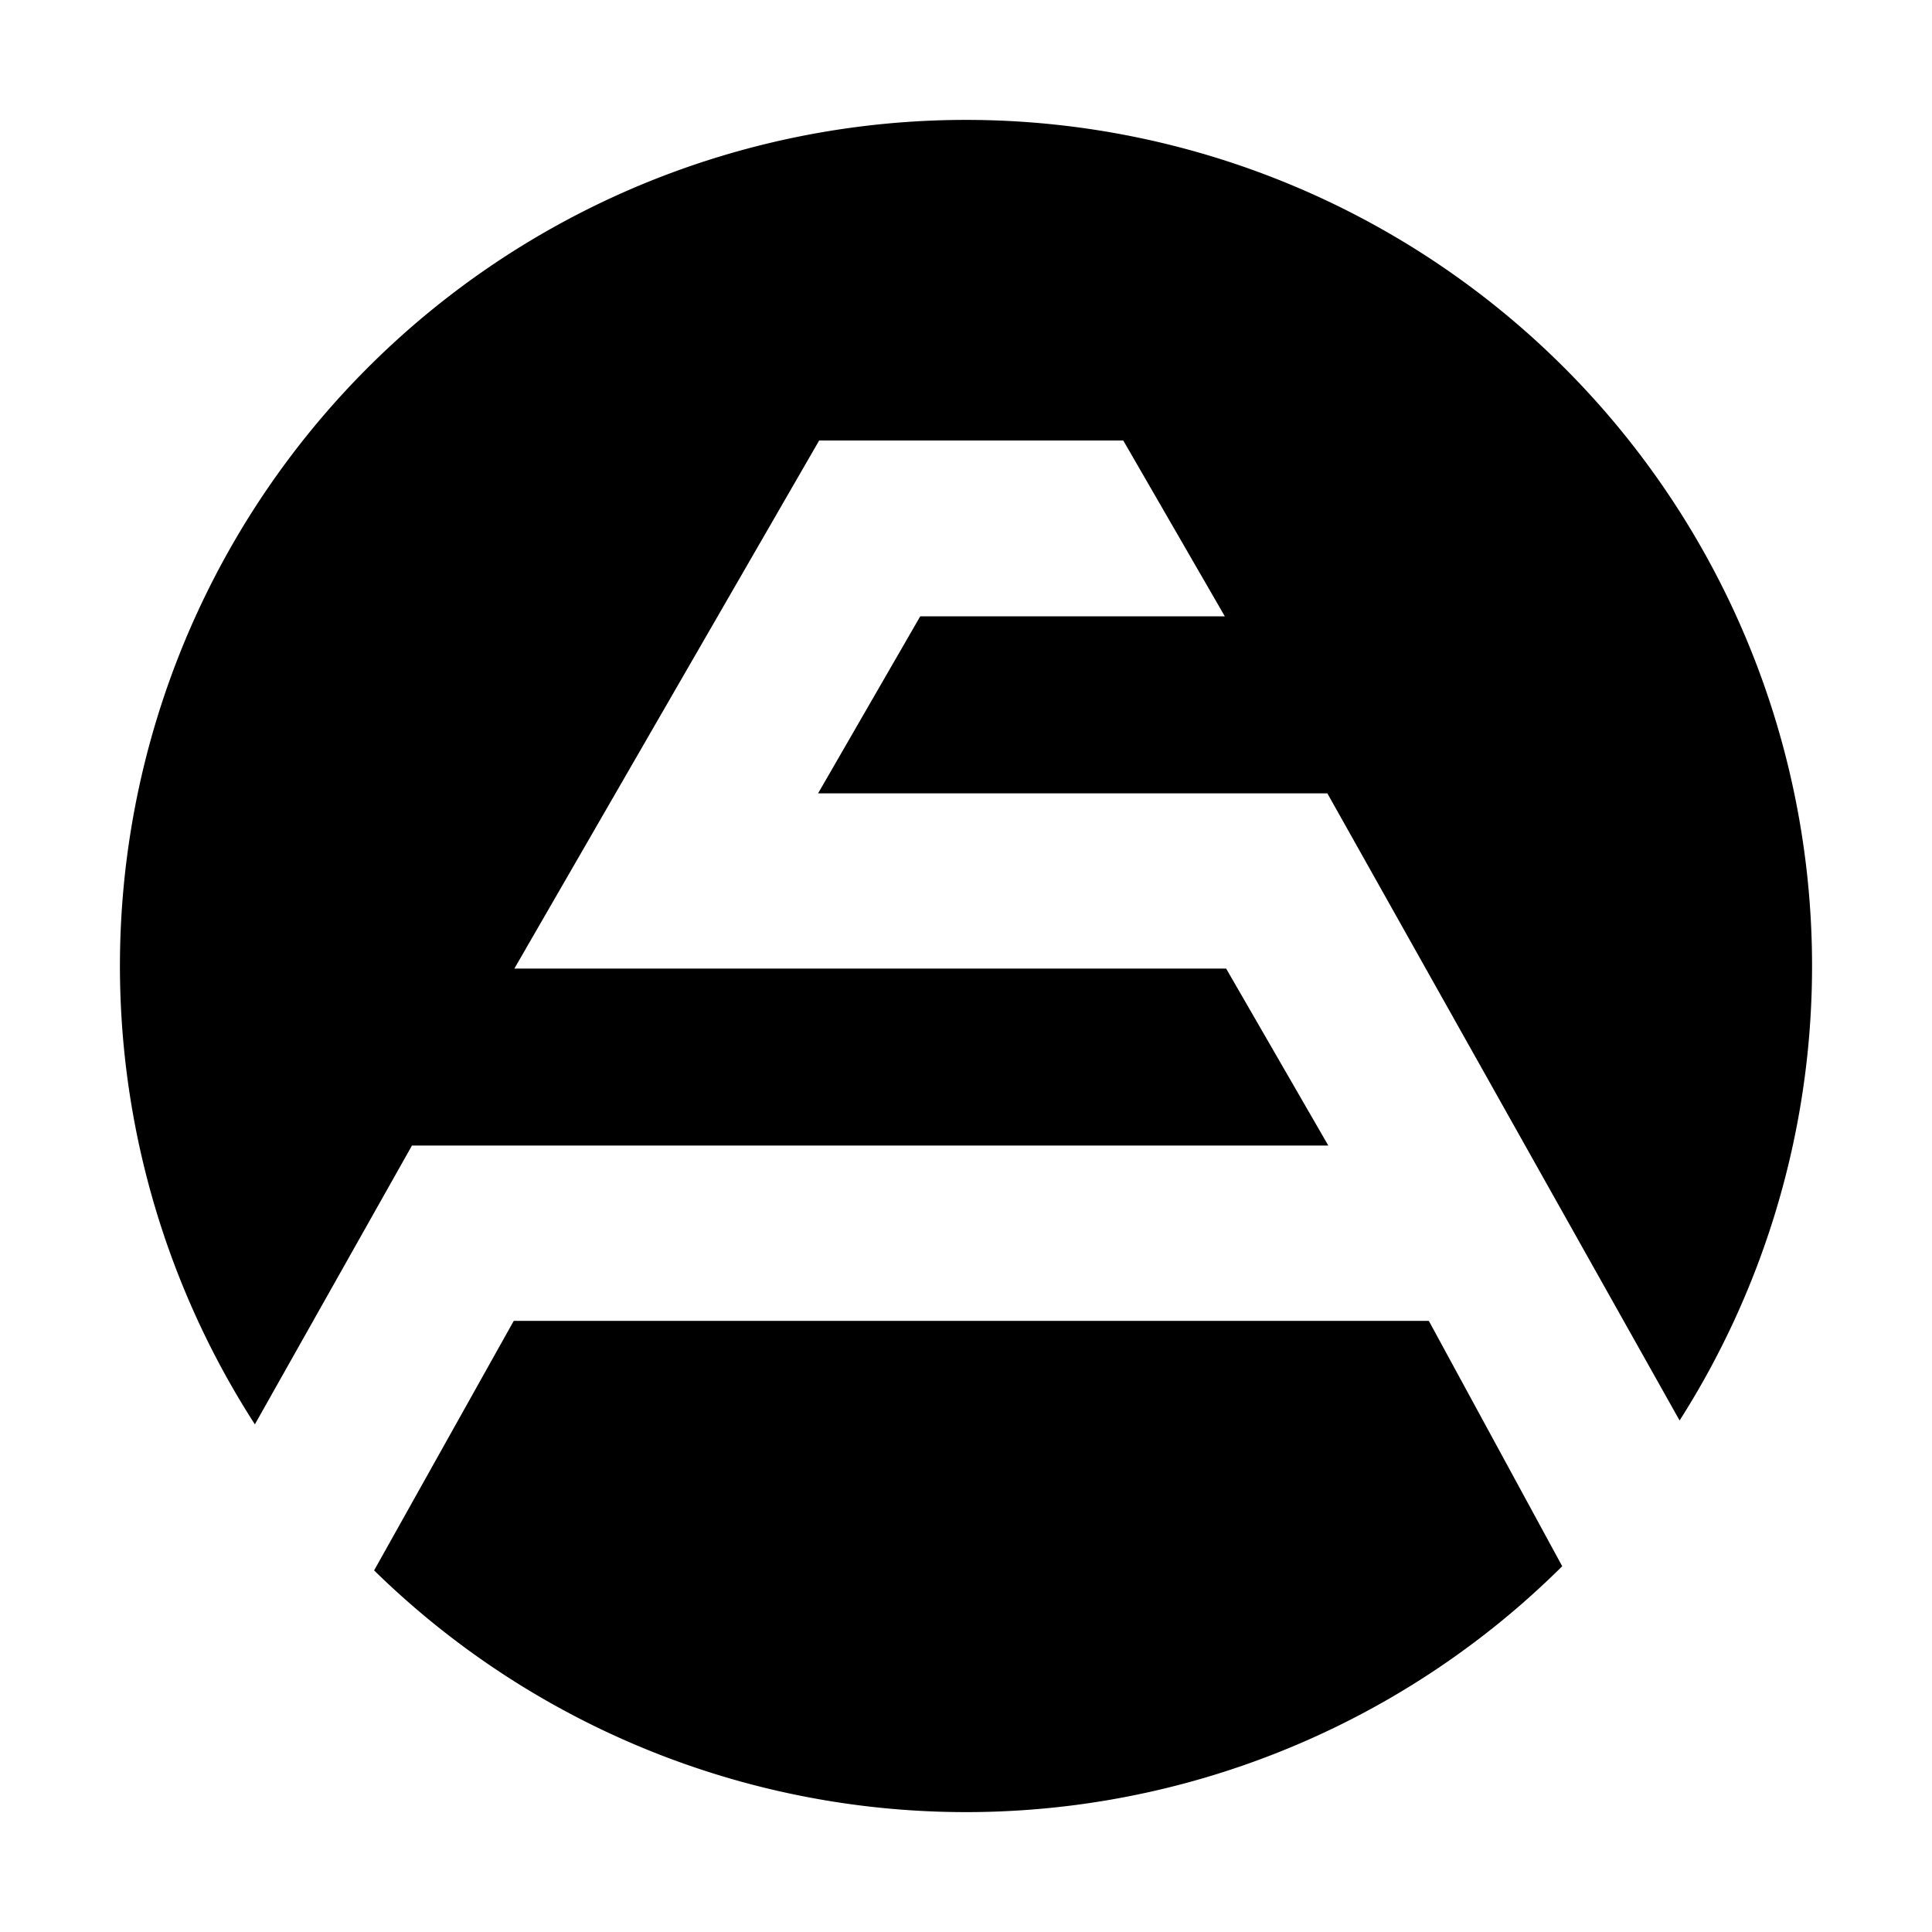 <svg id="Capa_6" data-name="Capa 6" xmlns="http://www.w3.org/2000/svg" viewBox="0 0 250 250"><title>Mesa de trabajo 1 copia 3</title><path d="M53.31,148.23H171.88l-13.22-22.9H66.56L106,57h39.35l13.14,22.75H119.08l-13.22,22.91h65.9l45.58,81.15a109.48,109.48,0,1,0-184.36.5Z"/><path d="M184.89,170.92H66.48L48.41,203.21a109.43,109.43,0,0,0,153.74-.54Z"/></svg>